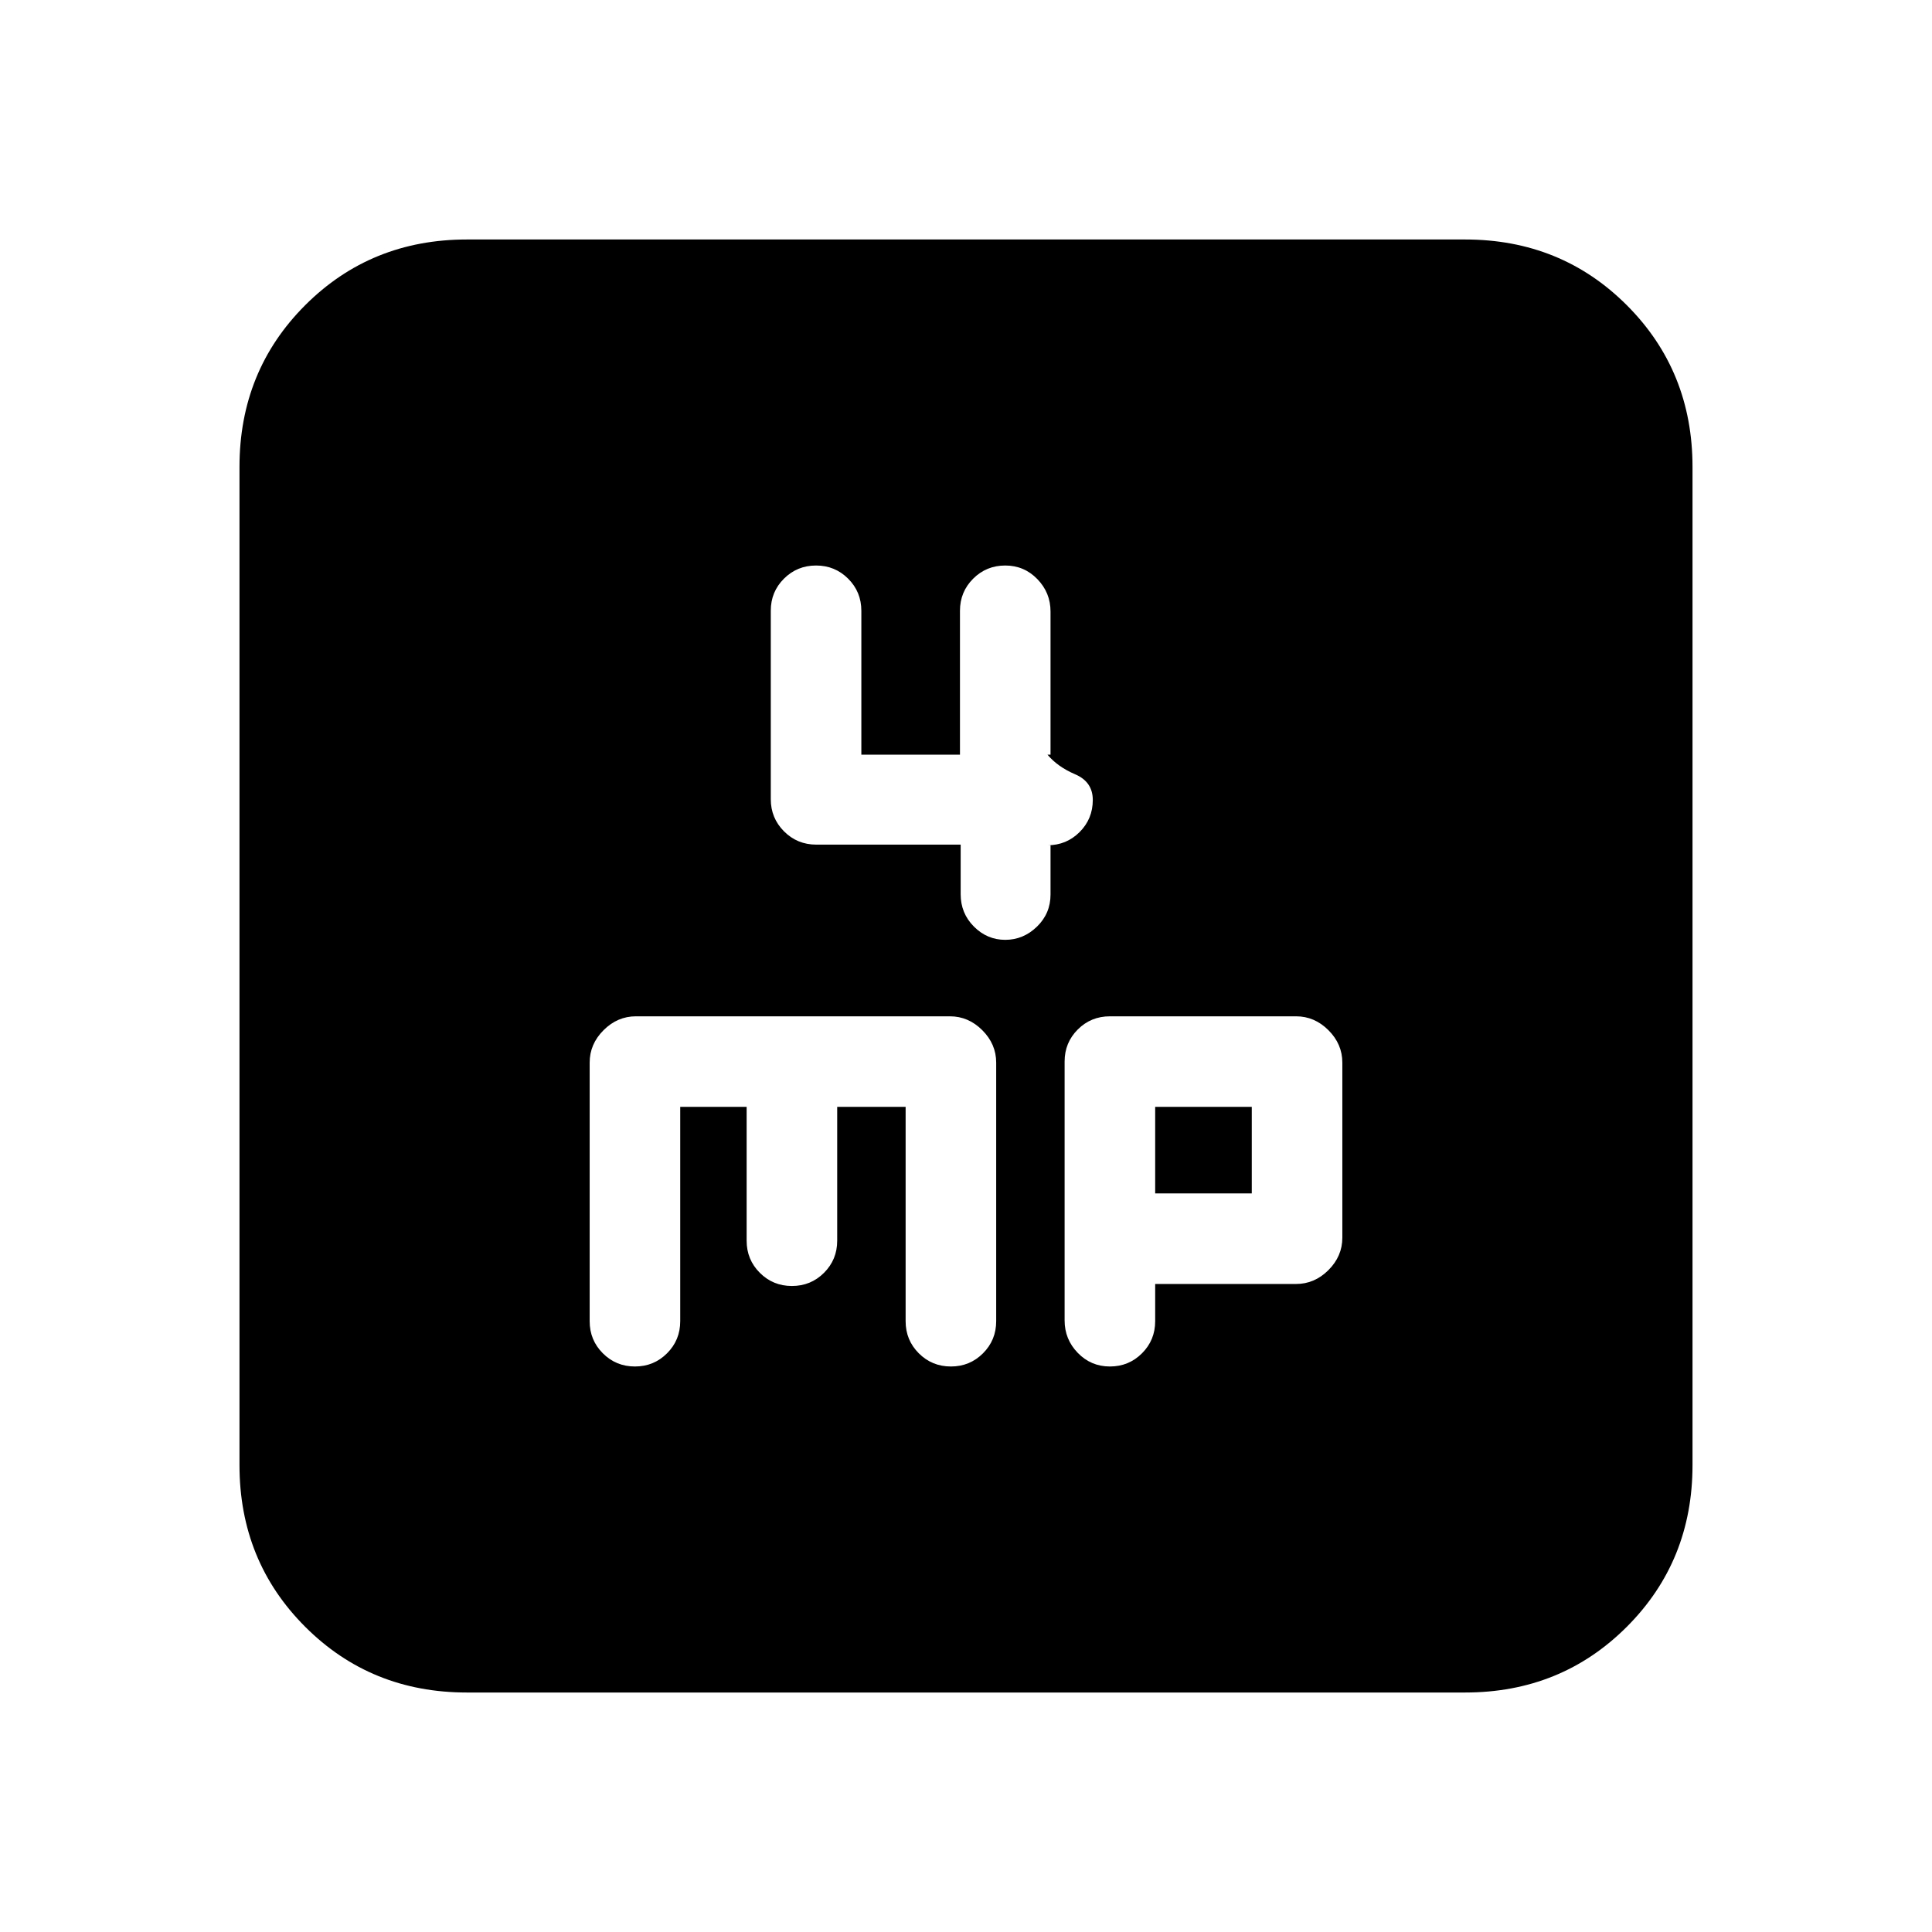 <svg xmlns="http://www.w3.org/2000/svg" height="20" viewBox="0 -960 960 960" width="20"><path d="M477.35-540.31v24.65q0 9.47 6.58 16.07Q490.5-493 499.5-493t15.75-6.55Q522-506.1 522-515.5V-540h-1.5q9.4 0 15.95-6.55Q543-553.1 543-562.5q0-9-8.75-12.75T520.5-585h1.5v-71.15q0-9.35-6.55-16.1Q508.9-679 499.5-679q-9.4 0-15.95 6.55Q477-665.9 477-656.5v71.5h-49v-71.5q0-9.4-6.55-15.95Q414.9-679 405.5-679q-9.4 0-15.95 6.53-6.55 6.53-6.55 15.9v93.7q0 9.37 6.57 15.96 6.58 6.6 16.02 6.6h71.76ZM232-119q-47.7 0-80.35-32.65Q119-184.3 119-232v-496q0-47.7 32.65-80.35Q184.3-841 232-841h496q47.7 0 80.35 32.65Q841-775.7 841-728v496q0 47.7-32.65 80.35Q775.7-119 728-119H232Zm106-291h33v66.5q0 9.4 6.55 15.95Q384.1-321 393.5-321q9.4 0 15.95-6.55Q416-334.1 416-343.5V-410h34v106.5q0 9.4 6.55 15.95Q463.1-281 472.5-281q9.4 0 15.95-6.55Q495-294.1 495-303.5V-432q0-9.2-6.9-16.1-6.9-6.9-16.1-6.9H316q-9.2 0-16.1 6.9-6.9 6.9-6.9 16.1v128.5q0 9.4 6.55 15.95Q306.1-281 315.5-281q9.4 0 15.95-6.55Q338-294.1 338-303.5V-410Zm236 88h70q9.2 0 16.1-6.9 6.9-6.9 6.9-16.1v-87q0-9.2-6.9-16.1-6.9-6.9-16.1-6.9h-92.5q-9.4 0-15.95 6.53-6.55 6.54-6.55 15.92v128.67q0 9.38 6.55 16.13Q542.1-281 551.5-281q9.4 0 15.95-6.55Q574-294.1 574-303.5V-322Zm0-45v-43h48v43h-48Z"/></svg>